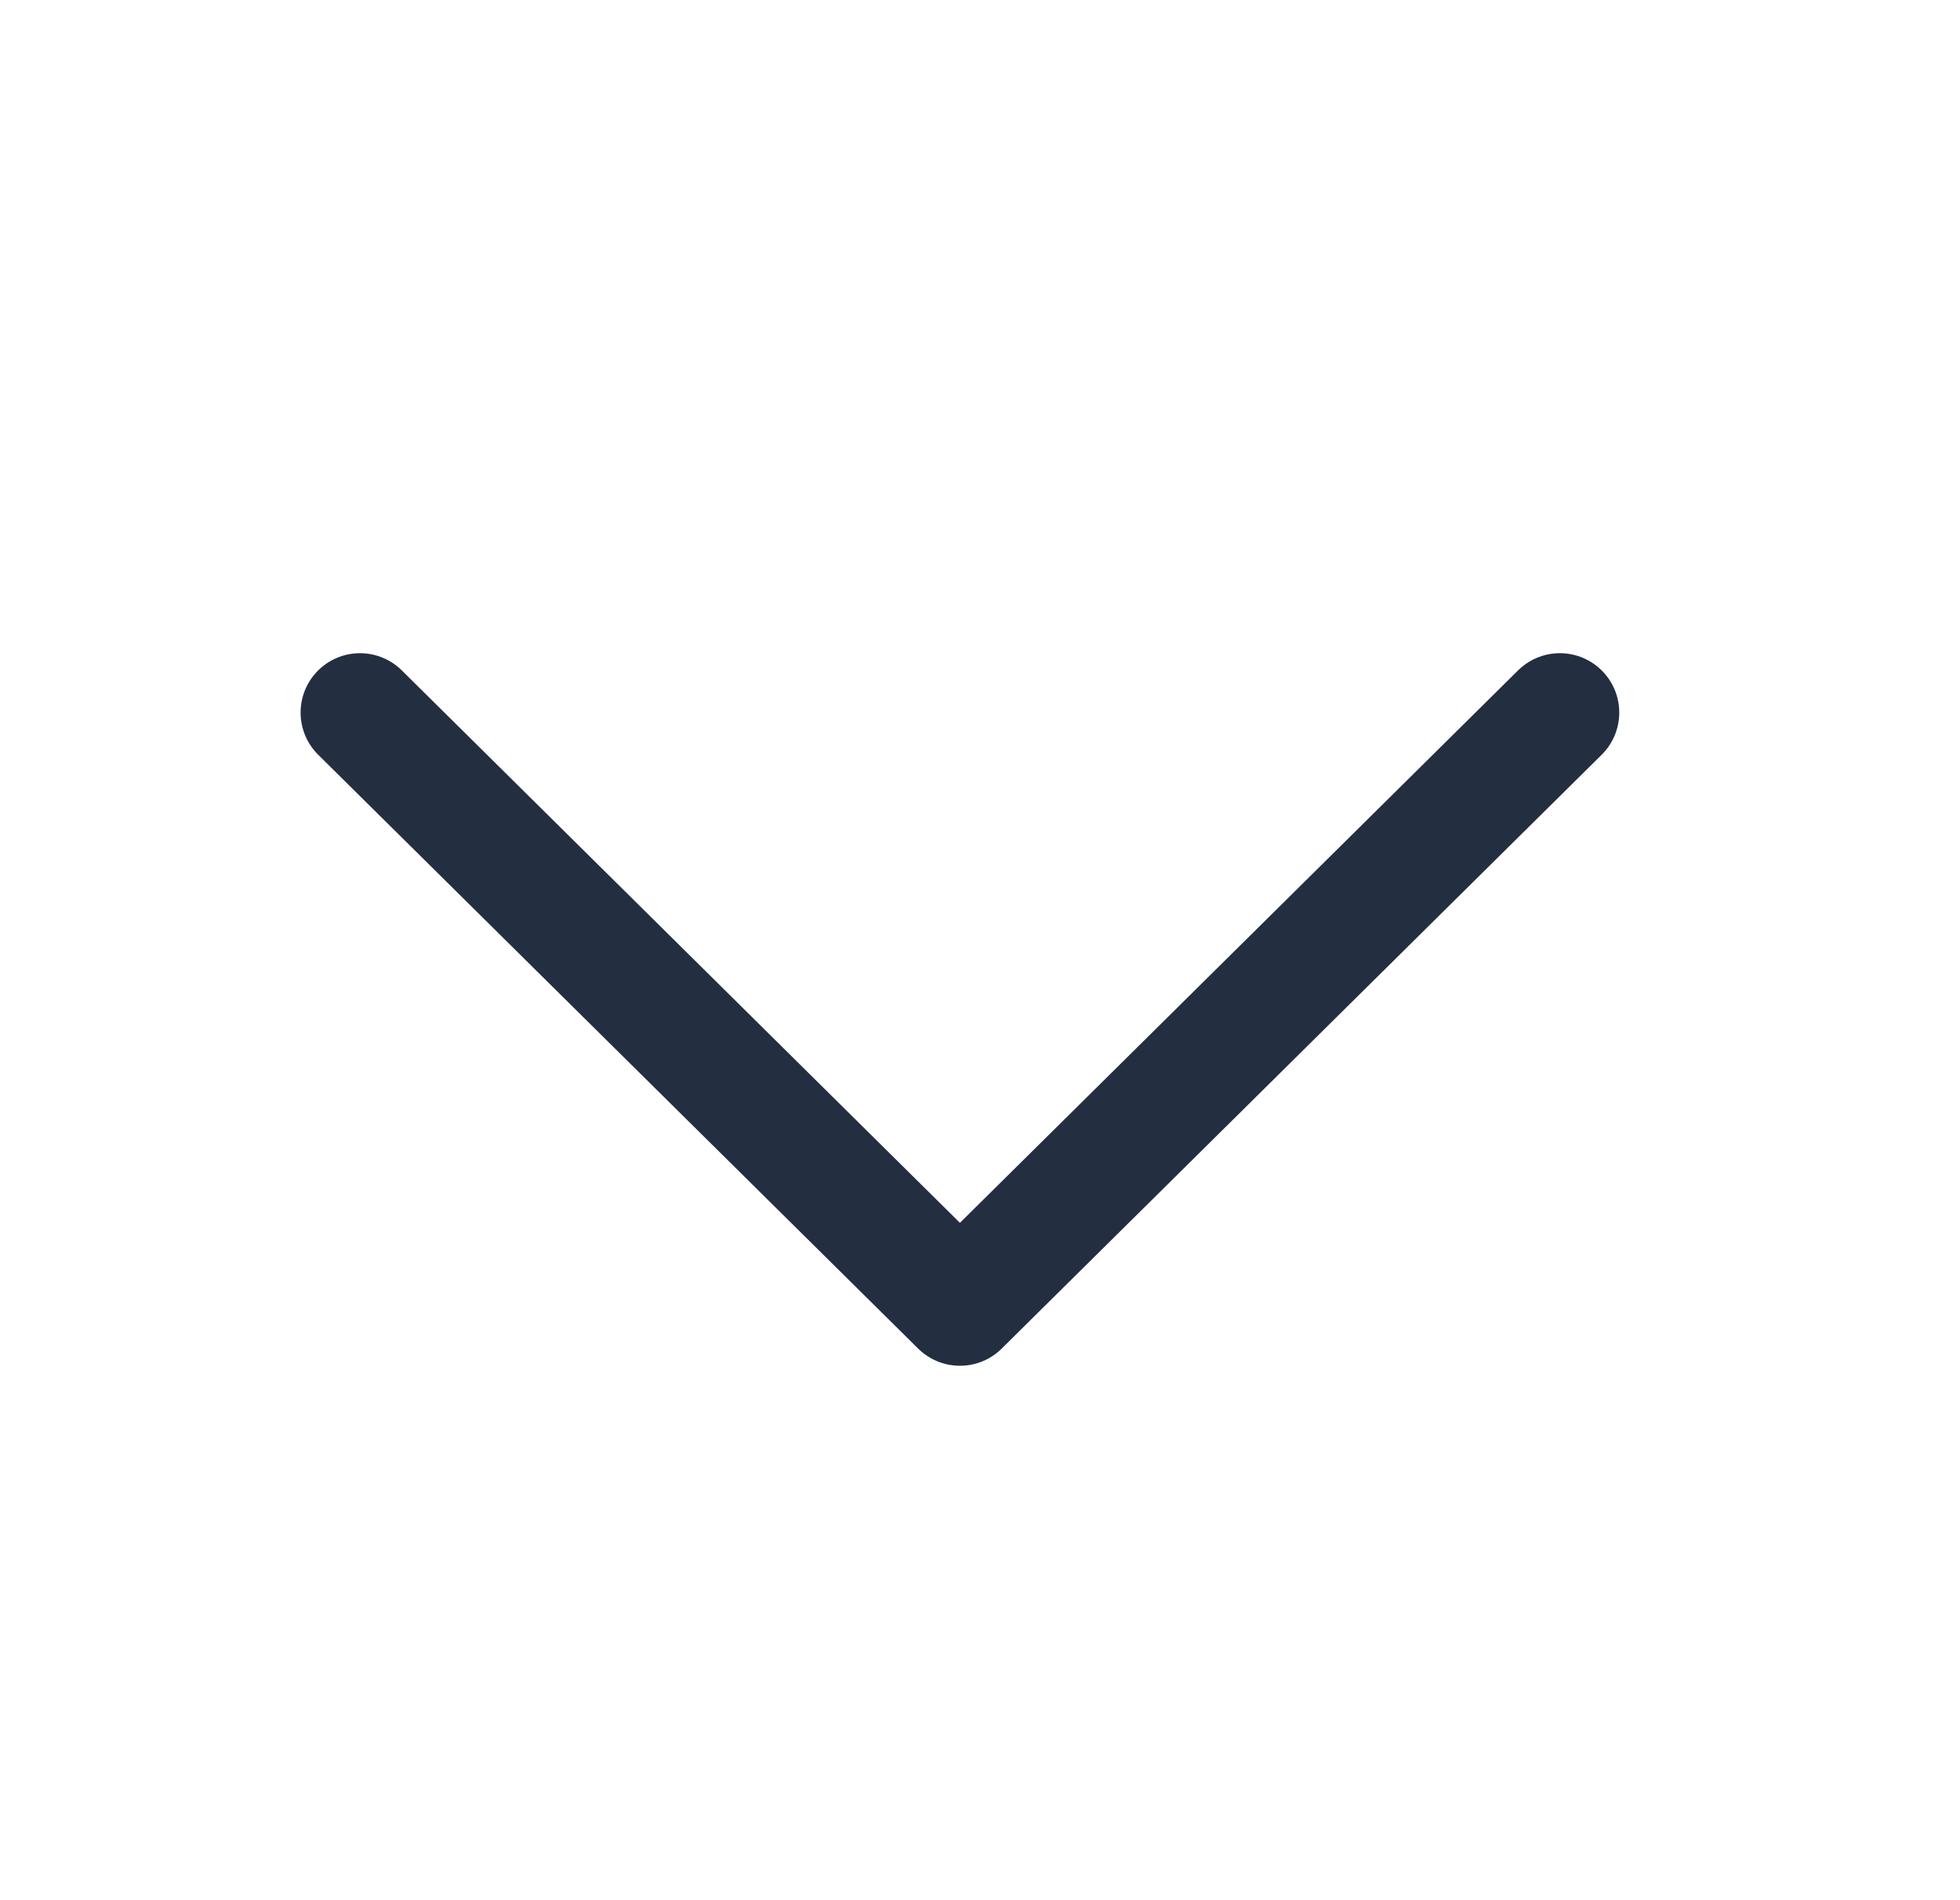 <svg width="33" height="32" viewBox="0 0 33 32" fill="none" xmlns="http://www.w3.org/2000/svg">
<path d="M26.263 12L16.162 22L6.061 12" stroke="#232F40" stroke-width="2" stroke-linecap="round" stroke-linejoin="round"/>
</svg>
